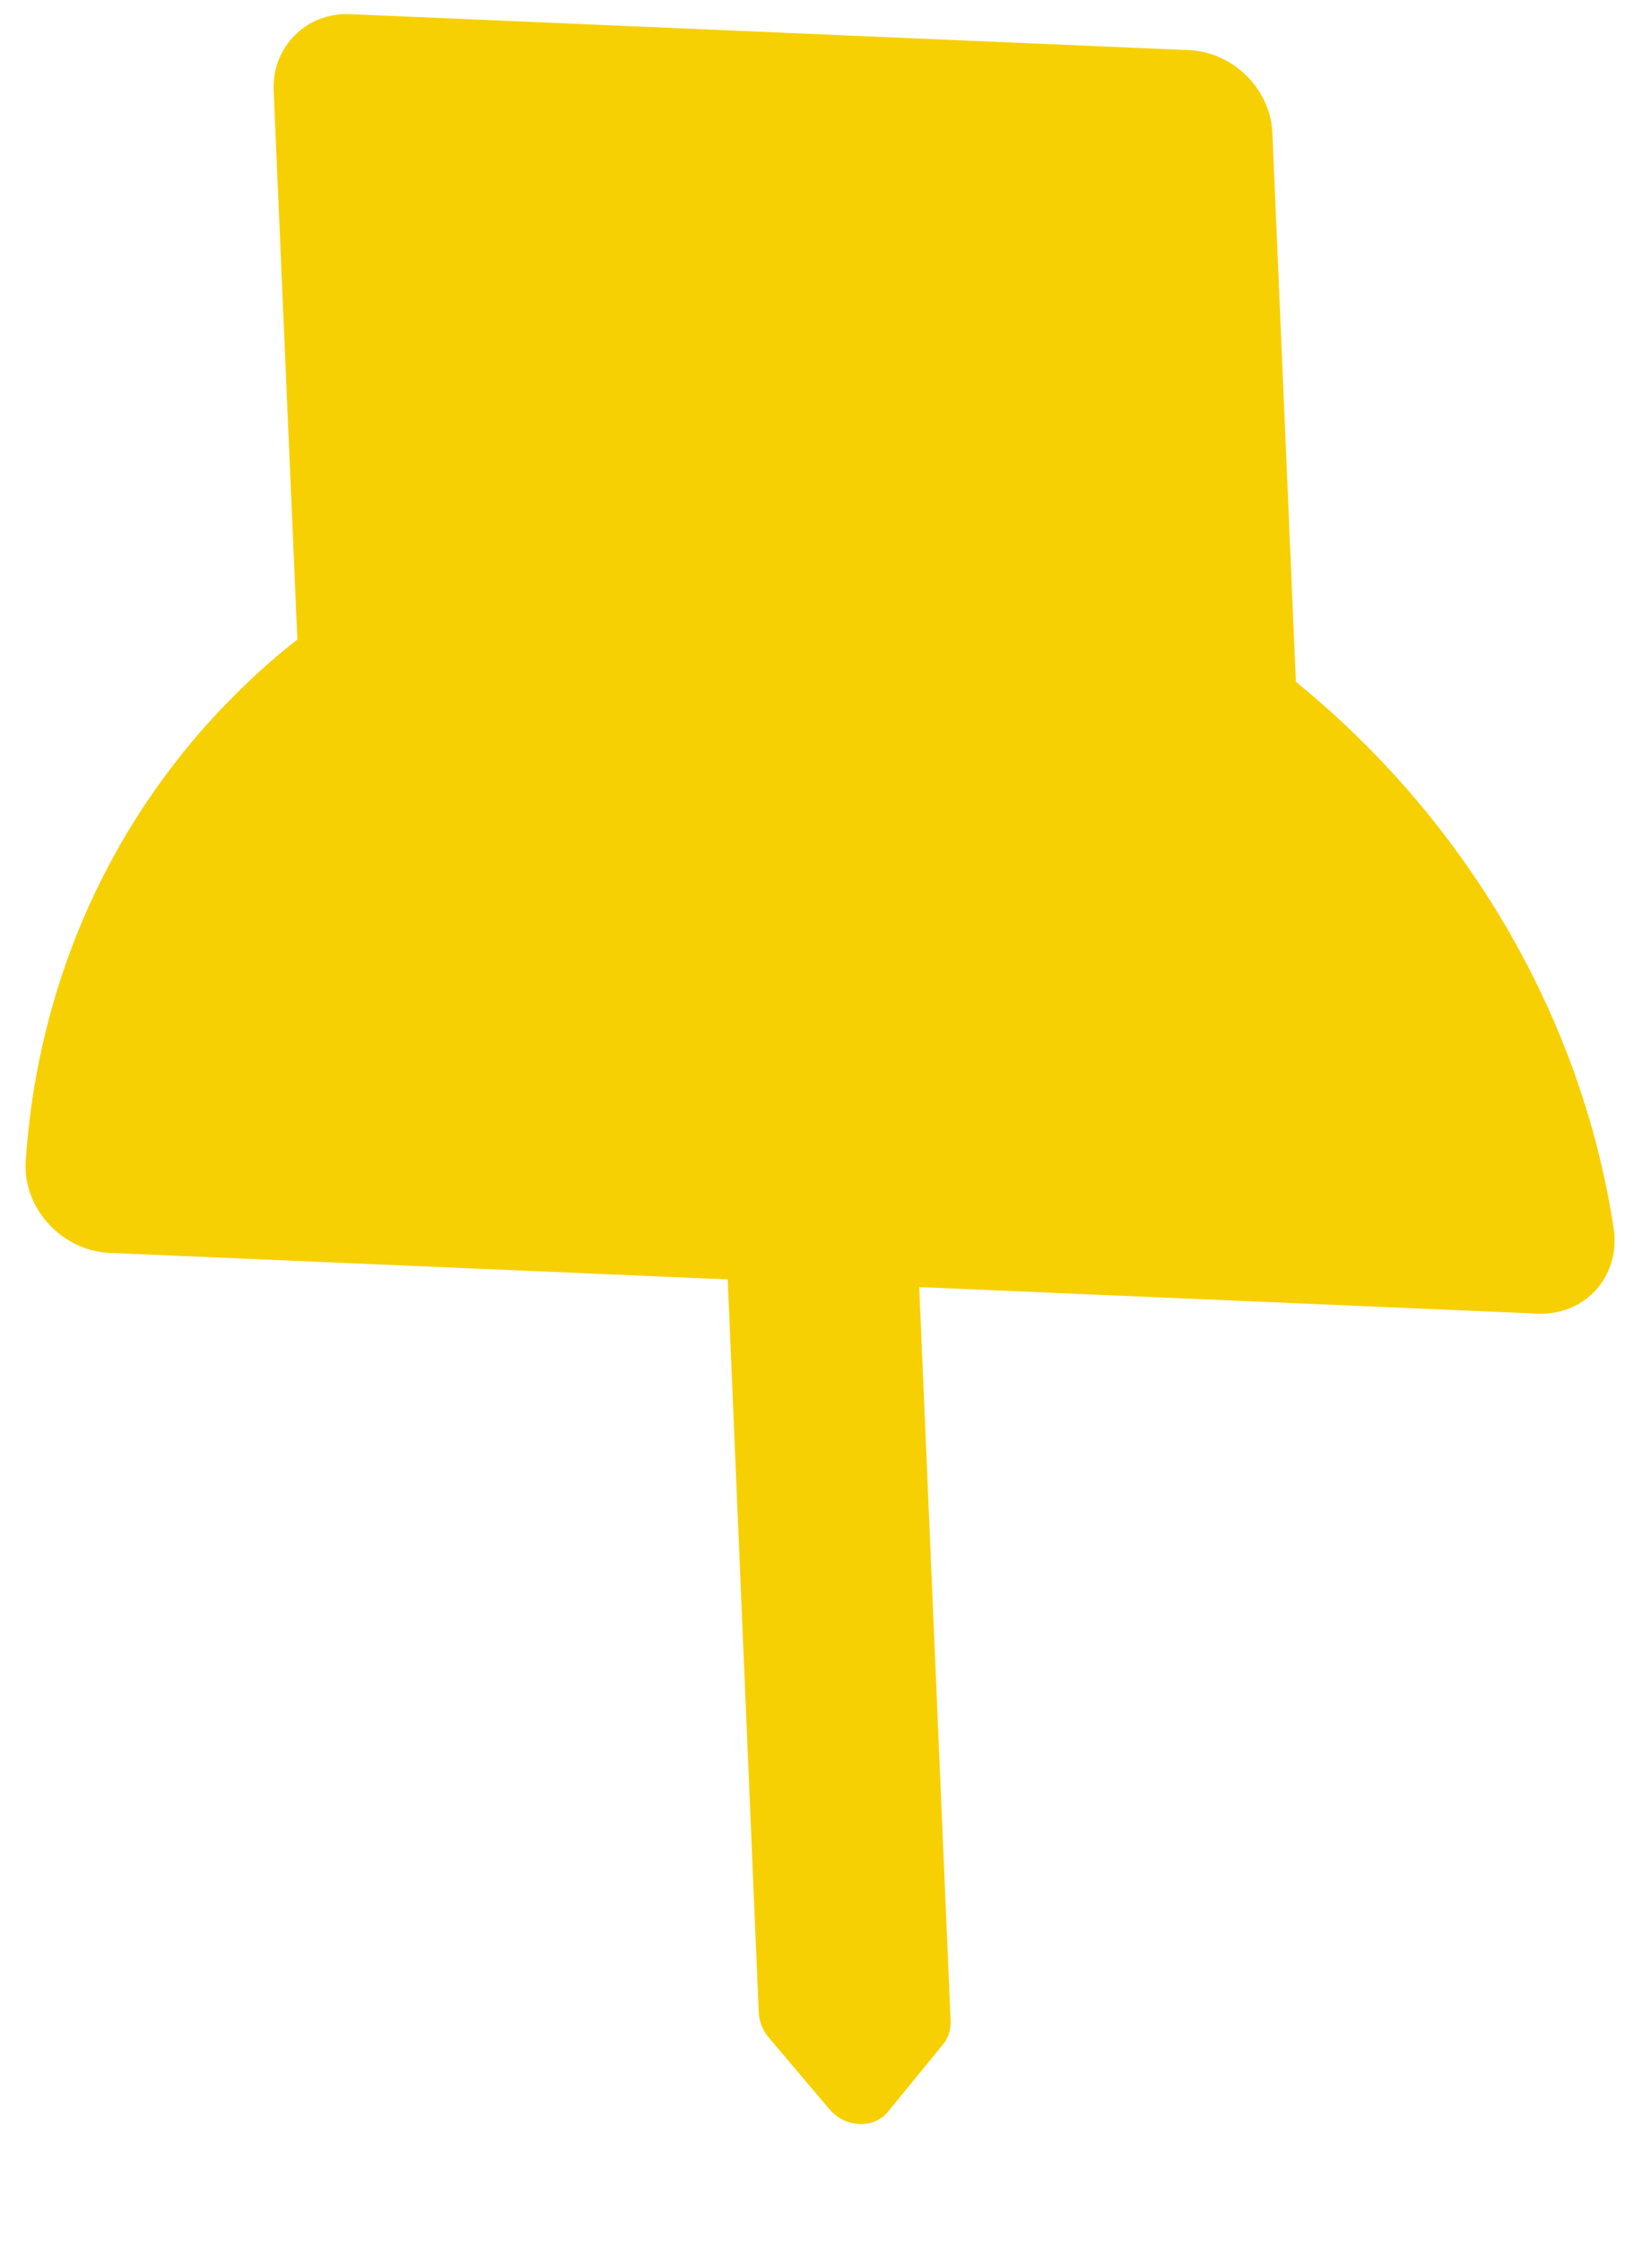 <svg width="14" height="19" viewBox="0 0 14 19" fill="none" xmlns="http://www.w3.org/2000/svg">
<path d="M10.079 0.425L2.968 0.12C2.781 0.112 2.615 0.181 2.498 0.299C2.381 0.416 2.311 0.582 2.319 0.769L2.52 5.42C2.33 5.567 2.152 5.728 1.982 5.898C0.971 6.909 0.322 8.282 0.218 9.837C0.19 10.235 0.521 10.599 0.924 10.618L6.167 10.843L6.43 17.056C6.433 17.131 6.463 17.206 6.514 17.267L7.027 17.873C7.156 18.027 7.38 18.044 7.508 17.916C7.515 17.909 7.522 17.902 7.528 17.893L7.99 17.328C8.037 17.273 8.06 17.199 8.056 17.124L7.79 10.908L13.034 11.133C13.221 11.14 13.387 11.071 13.504 10.954C13.638 10.82 13.707 10.624 13.675 10.41C13.395 8.574 12.394 6.927 10.982 5.778L10.783 1.129C10.769 0.758 10.453 0.442 10.079 0.425Z" fill="#F7D003"/>
</svg>
